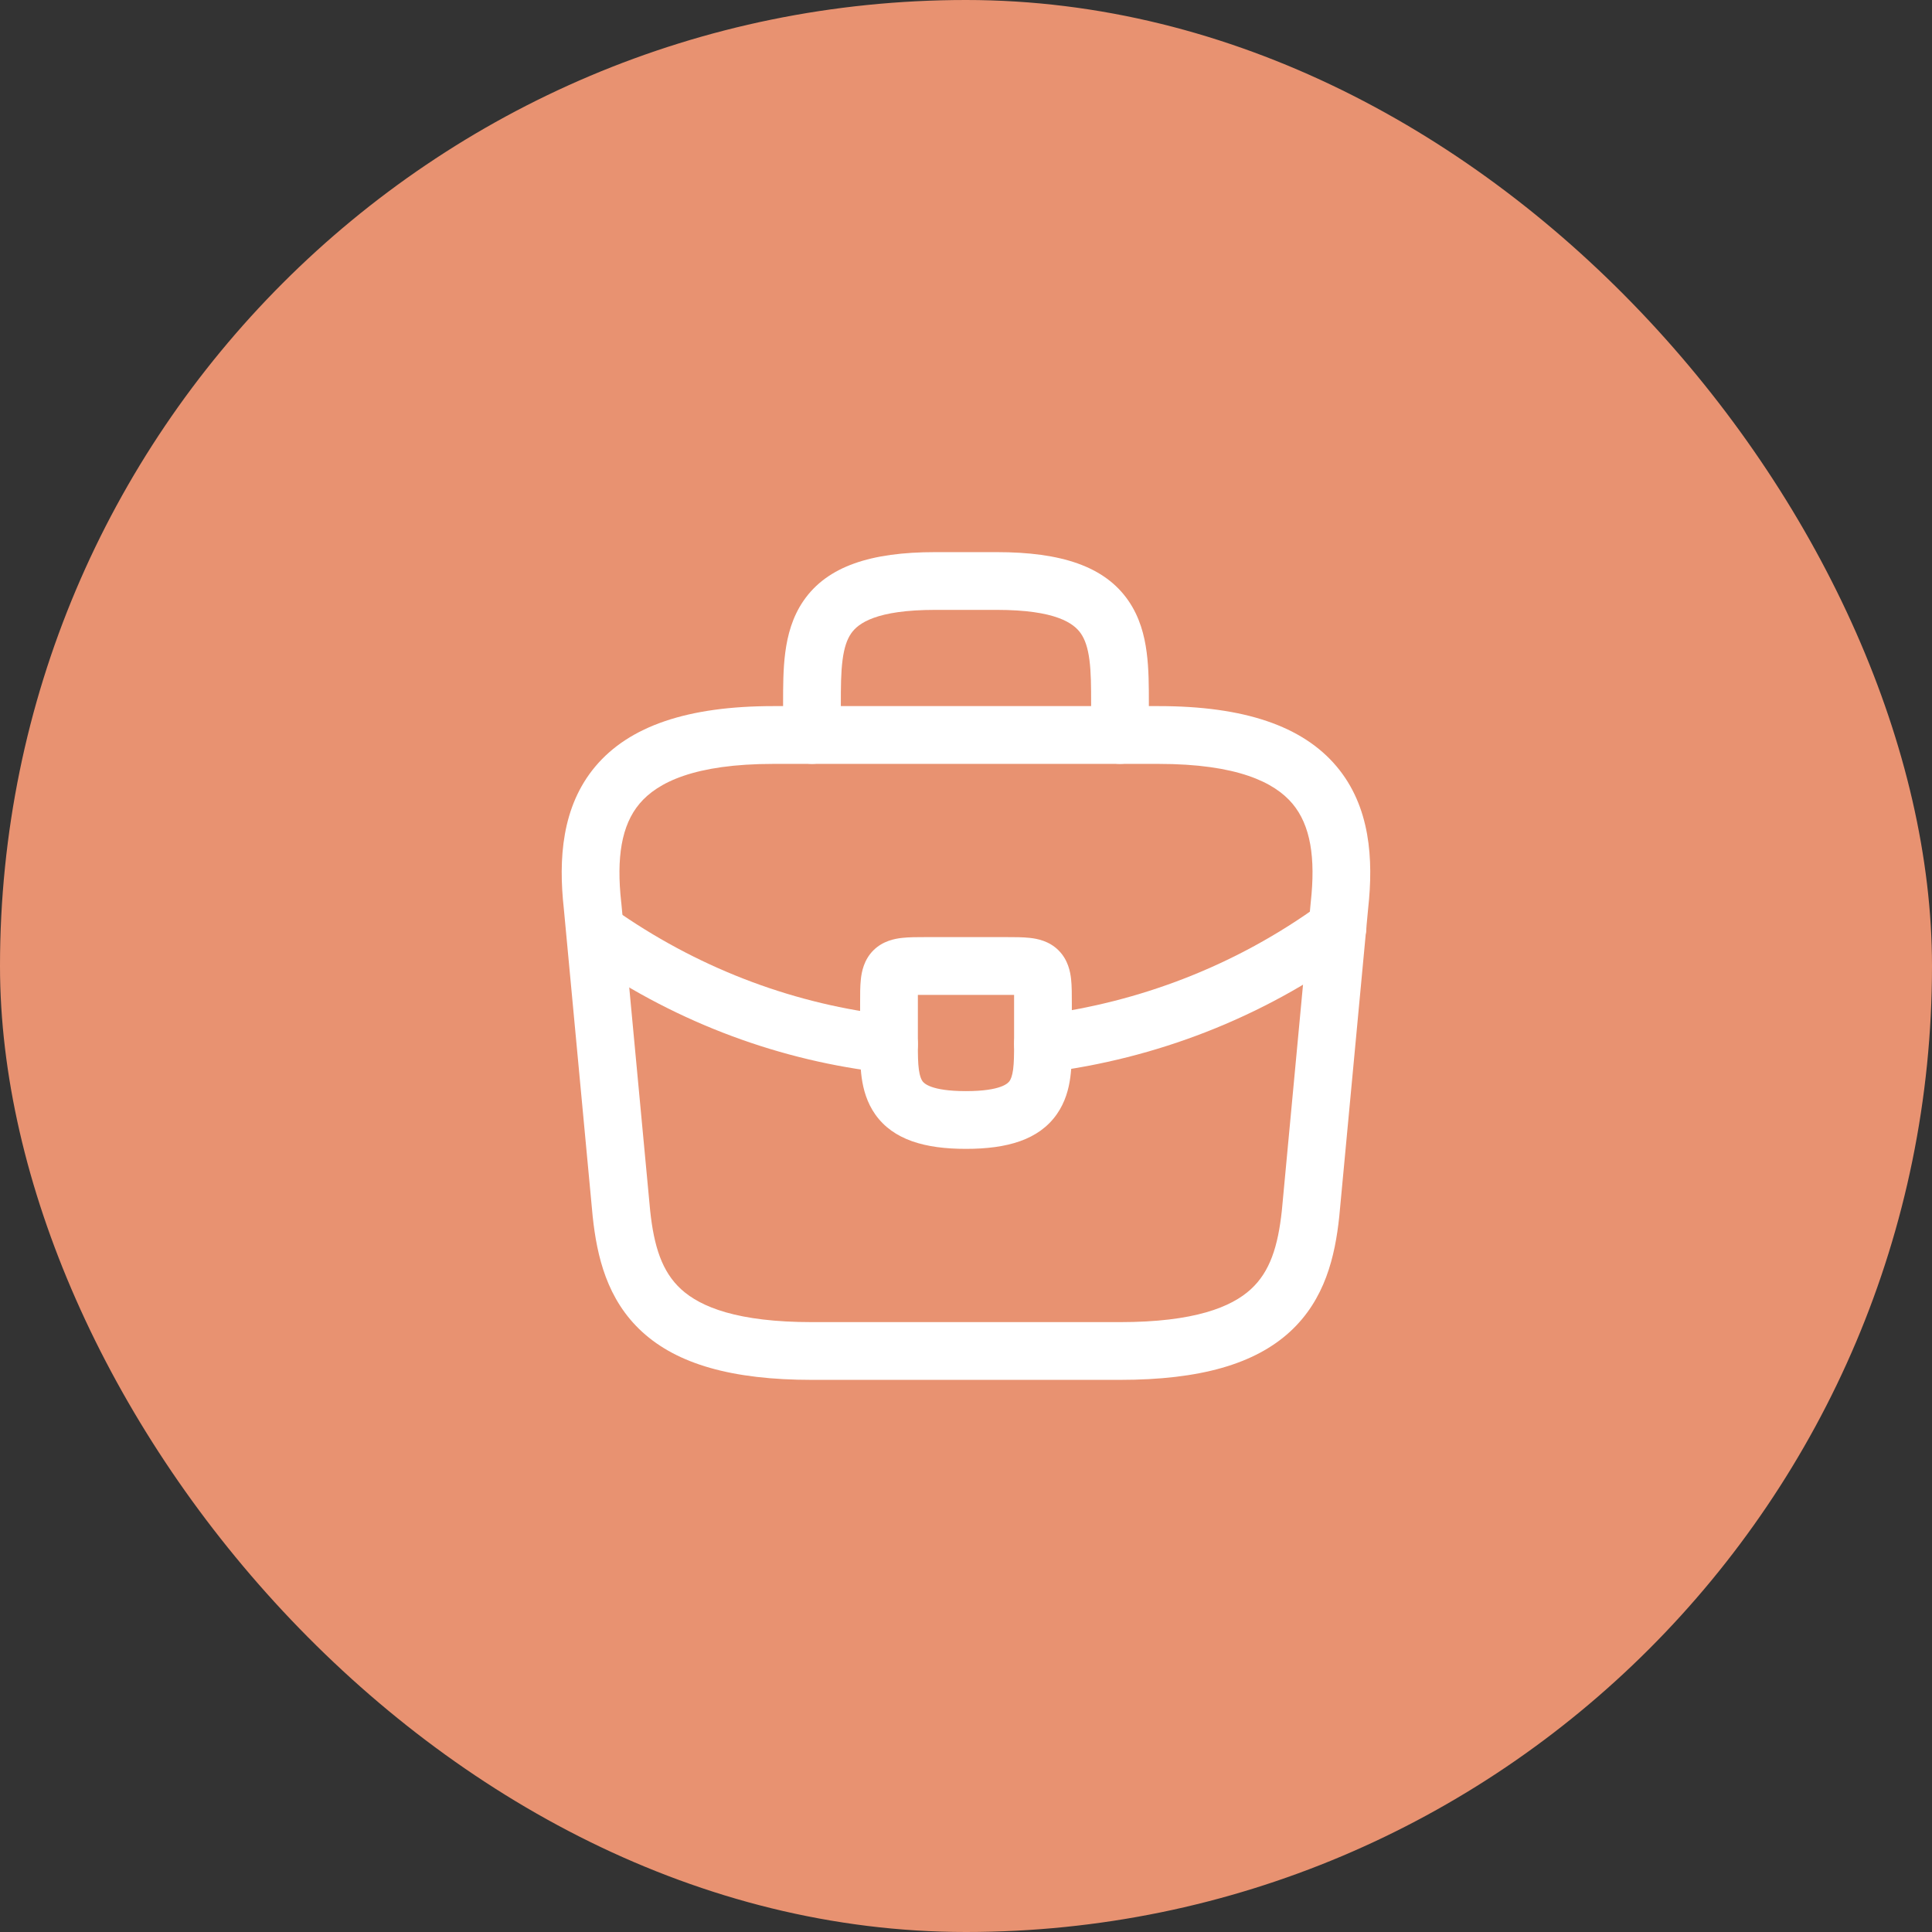 <svg width="46" height="46" viewBox="0 0 46 46" fill="none" xmlns="http://www.w3.org/2000/svg">
<rect x="0" y="0" width="46" height="46" fill="#333333" stroke="none"/>
<rect width="46" height="46" rx="23" fill="#E89271"/>
<path fill-rule="evenodd" clip-rule="evenodd" d="M14.175 18.249C14.987 17.284 16.379 16.812 18.416 16.812H27.583C29.621 16.812 31.012 17.284 31.824 18.249C32.628 19.205 32.704 20.46 32.575 21.631L31.887 28.967C31.787 29.91 31.55 30.943 30.709 31.712C29.873 32.475 28.579 32.854 26.666 32.854H19.333C17.42 32.854 16.126 32.475 15.291 31.712C14.45 30.943 14.213 29.91 14.112 28.967L14.111 28.958L13.424 21.631C13.295 20.46 13.372 19.205 14.175 18.249ZM15.228 19.134C14.795 19.648 14.674 20.421 14.791 21.485L14.793 21.497L15.48 28.825C15.571 29.677 15.761 30.279 16.218 30.697C16.683 31.121 17.561 31.479 19.333 31.479H26.666C28.438 31.479 29.317 31.121 29.781 30.697C30.238 30.279 30.428 29.677 30.52 28.825L31.208 21.485C31.326 20.421 31.204 19.648 30.772 19.134C30.346 18.628 29.459 18.188 27.583 18.188H18.416C16.54 18.188 15.654 18.628 15.228 19.134Z" fill="white"/>
<path fill-rule="evenodd" clip-rule="evenodd" d="M20.061 15.713C20.022 16.011 20.02 16.35 20.02 16.766V17.5C20.02 17.879 19.713 18.187 19.333 18.187C18.953 18.187 18.645 17.879 18.645 17.5L18.645 16.742C18.645 16.354 18.645 15.93 18.697 15.534C18.751 15.124 18.865 14.689 19.134 14.3C19.7 13.482 20.735 13.146 22.266 13.146H23.733C25.264 13.146 26.3 13.482 26.865 14.3C27.134 14.689 27.249 15.124 27.302 15.534C27.354 15.93 27.354 16.354 27.354 16.742L27.354 17.5C27.354 17.879 27.046 18.187 26.666 18.187C26.287 18.187 25.979 17.879 25.979 17.5V16.766C25.979 16.35 25.978 16.011 25.939 15.713C25.901 15.42 25.832 15.224 25.734 15.082C25.566 14.839 25.135 14.521 23.733 14.521H22.266C20.864 14.521 20.433 14.839 20.265 15.082C20.167 15.224 20.099 15.42 20.061 15.713Z" fill="white"/>
<path fill-rule="evenodd" clip-rule="evenodd" d="M21.854 23.688C21.854 23.754 21.854 23.828 21.854 23.917V24.861C21.854 25.119 21.856 25.309 21.878 25.47C21.9 25.625 21.934 25.7 21.963 25.741C21.995 25.787 22.157 25.979 22.999 25.979C23.846 25.979 24.005 25.785 24.037 25.739C24.066 25.698 24.1 25.621 24.122 25.465C24.143 25.302 24.145 25.111 24.145 24.852V23.917C24.145 23.828 24.145 23.754 24.145 23.688C24.079 23.688 24.004 23.688 23.916 23.688H22.083C21.994 23.688 21.92 23.688 21.854 23.688ZM22.053 22.312C22.063 22.312 22.073 22.312 22.083 22.312H23.916C23.926 22.312 23.936 22.312 23.946 22.312C24.149 22.312 24.354 22.312 24.522 22.331C24.693 22.35 24.977 22.401 25.204 22.628C25.432 22.856 25.483 23.14 25.502 23.311C25.52 23.478 25.52 23.684 25.52 23.887C25.52 23.897 25.52 23.907 25.52 23.917V24.862C25.52 25.1 25.52 25.382 25.484 25.649C25.447 25.926 25.364 26.241 25.163 26.528C24.734 27.141 23.977 27.354 22.999 27.354C22.027 27.354 21.272 27.143 20.841 26.536C20.639 26.25 20.555 25.937 20.516 25.659C20.479 25.388 20.479 25.102 20.479 24.861V23.917C20.479 23.907 20.479 23.897 20.479 23.887C20.479 23.684 20.478 23.478 20.497 23.311C20.516 23.14 20.567 22.856 20.794 22.628C21.022 22.401 21.306 22.35 21.477 22.331C21.644 22.312 21.85 22.312 22.053 22.312Z" fill="white"/>
<path fill-rule="evenodd" clip-rule="evenodd" d="M32.402 21.679C32.625 21.986 32.557 22.416 32.25 22.639C30.035 24.25 27.505 25.208 24.919 25.534C24.542 25.581 24.198 25.314 24.151 24.937C24.104 24.561 24.37 24.217 24.747 24.169C27.111 23.872 29.421 22.996 31.441 21.527C31.748 21.304 32.178 21.372 32.402 21.679Z" fill="white"/>
<path fill-rule="evenodd" clip-rule="evenodd" d="M13.834 21.942C14.049 21.628 14.476 21.548 14.79 21.763C16.76 23.111 18.981 23.924 21.243 24.177C21.62 24.219 21.892 24.559 21.85 24.937C21.807 25.314 21.467 25.586 21.09 25.543C18.604 25.265 16.168 24.373 14.013 22.898C13.7 22.683 13.62 22.255 13.834 21.942Z" fill="white"/>
</svg>
